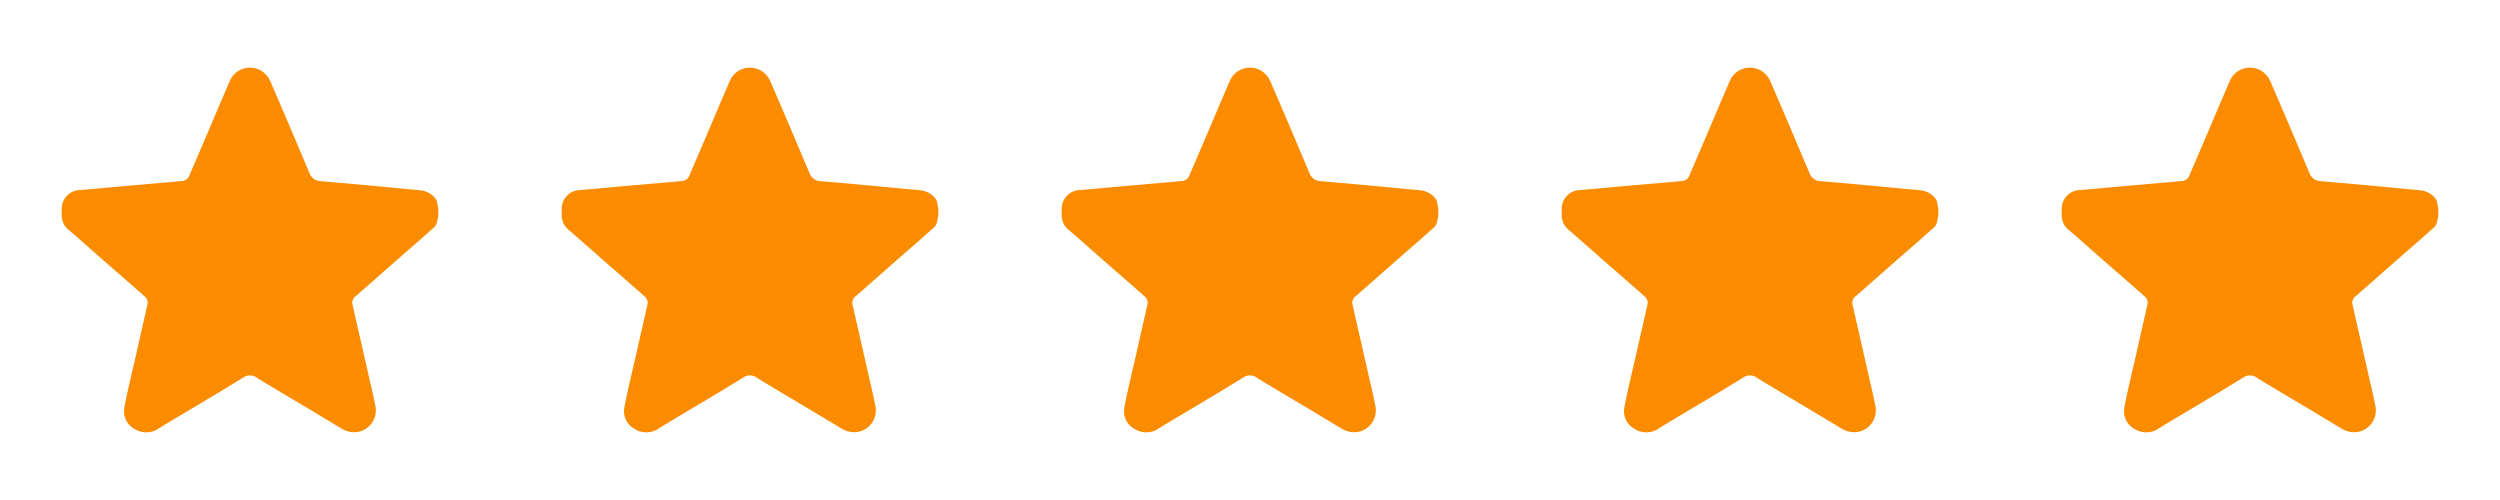 <svg id="구성_요소_629_18" data-name="구성 요소 629 – 18" xmlns="http://www.w3.org/2000/svg" width="80" height="16" viewBox="0 0 80 16">
  <g id="사각형_4155" data-name="사각형 4155" transform="translate(64)" fill="#fb8c00" stroke="#707070" stroke-width="1" opacity="0">
    <rect width="16" height="16" stroke="none"/>
    <rect x="0.5" y="0.5" width="15" height="15" fill="none"/>
  </g>
  <g id="사각형_4154" data-name="사각형 4154" fill="#fb8c00" stroke="#707070" stroke-width="1" opacity="0">
    <rect width="16" height="16" stroke="none"/>
    <rect x="0.5" y="0.5" width="15" height="15" fill="none"/>
  </g>
  <g id="사각형_4217" data-name="사각형 4217" transform="translate(32)" fill="#fb8c00" stroke="#707070" stroke-width="1" opacity="0">
    <rect width="16" height="16" stroke="none"/>
    <rect x="0.5" y="0.5" width="15" height="15" fill="none"/>
  </g>
  <g id="사각형_4216" data-name="사각형 4216" transform="translate(16)" fill="#fb8c00" stroke="#707070" stroke-width="1" opacity="0">
    <rect width="16" height="16" stroke="none"/>
    <rect x="0.5" y="0.5" width="15" height="15" fill="none"/>
  </g>
  <g id="사각형_4218" data-name="사각형 4218" transform="translate(48)" fill="#fb8c00" stroke="#707070" stroke-width="1" opacity="0">
    <rect width="16" height="16" stroke="none"/>
    <rect x="0.5" y="0.5" width="15" height="15" fill="none"/>
  </g>
  <g id="레이어_1" data-name="레이어 1" transform="translate(1.994 2.16)">
    <path id="패스_1225" data-name="패스 1225" d="M-.02,4.748V4.512A.6.6,0,0,1,.6,3.922c.116-.016.234-.022.351-.033.4-.036.8-.075,1.205-.109.386-.033.772-.069,1.159-.1.179-.016.359-.032.538-.051a.263.263,0,0,0,.219-.188q.195-.454.389-.908c.3-.692.586-1.387.888-2.076A.7.7,0,0,1,6.426.146a.724.724,0,0,1,.243.325c.417.96.825,1.925,1.232,2.889a.4.4,0,0,0,.381.279q1.346.113,2.692.246c.171.017.344.027.515.049a.7.7,0,0,1,.434.237c.088.1.077.227.109.343v.235c-.037.132-.03.28-.15.381-.141.119-.275.245-.414.366q-.741.644-1.477,1.294-.3.269-.611.534a.258.258,0,0,0-.089.282q.234,1.026.467,2.053c.089.4.187.794.265,1.194a.7.7,0,0,1-.551.806.775.775,0,0,1-.57-.126q-.47-.28-.938-.563c-.578-.348-1.163-.683-1.735-1.041a.377.377,0,0,0-.452,0C4.9,10.473,4,10.994,3.115,11.53a.71.71,0,0,1-.847.008.641.641,0,0,1-.282-.666c.112-.589.26-1.171.391-1.756.113-.505.23-1.009.344-1.514a.262.262,0,0,0-.093-.281c-.5-.448-1.016-.887-1.521-1.333q-.48-.425-.964-.845A.625.625,0,0,1-.02,4.748Z" transform="translate(0 0)" fill="#fb8c00"/>
  </g>
  <g id="레이어_1-2" data-name="레이어 1" transform="translate(33.994 2.16)">
    <path id="패스_1225-2" data-name="패스 1225" d="M-.02,4.748V4.512A.6.6,0,0,1,.6,3.922c.116-.016.234-.022.351-.033.4-.036.8-.075,1.205-.109.386-.033.772-.069,1.159-.1.179-.016.359-.032.538-.051a.263.263,0,0,0,.219-.188q.195-.454.389-.908c.3-.692.586-1.387.888-2.076A.7.7,0,0,1,6.426.146a.724.724,0,0,1,.243.325c.417.96.825,1.925,1.232,2.889a.4.4,0,0,0,.381.279q1.346.113,2.692.246c.171.017.344.027.515.049a.7.7,0,0,1,.434.237c.088.1.077.227.109.343v.235c-.037.132-.03.28-.15.381-.141.119-.275.245-.414.366q-.741.644-1.477,1.294-.3.269-.611.534a.258.258,0,0,0-.089.282q.234,1.026.467,2.053c.089.4.187.794.265,1.194a.7.7,0,0,1-.551.806.775.775,0,0,1-.57-.126q-.47-.28-.938-.563c-.578-.348-1.163-.683-1.735-1.041a.377.377,0,0,0-.452,0C4.9,10.473,4,10.994,3.115,11.53a.71.71,0,0,1-.847.008.641.641,0,0,1-.282-.666c.112-.589.26-1.171.391-1.756.113-.505.23-1.009.344-1.514a.262.262,0,0,0-.093-.281c-.5-.448-1.016-.887-1.521-1.333q-.48-.425-.964-.845A.625.625,0,0,1-.02,4.748Z" transform="translate(0 0)" fill="#fb8c00"/>
  </g>
  <g id="레이어_1-3" data-name="레이어 1" transform="translate(17.994 2.16)">
    <path id="패스_1225-3" data-name="패스 1225" d="M-.02,4.748V4.512A.6.6,0,0,1,.6,3.922c.116-.016.234-.022.351-.033.4-.036.8-.075,1.205-.109.386-.033.772-.069,1.159-.1.179-.016.359-.032.538-.051a.263.263,0,0,0,.219-.188q.195-.454.389-.908c.3-.692.586-1.387.888-2.076A.7.7,0,0,1,6.426.146a.724.724,0,0,1,.243.325c.417.96.825,1.925,1.232,2.889a.4.4,0,0,0,.381.279q1.346.113,2.692.246c.171.017.344.027.515.049a.7.7,0,0,1,.434.237c.088.1.077.227.109.343v.235c-.037.132-.03.28-.15.381-.141.119-.275.245-.414.366q-.741.644-1.477,1.294-.3.269-.611.534a.258.258,0,0,0-.089.282q.234,1.026.467,2.053c.089.4.187.794.265,1.194a.7.7,0,0,1-.551.806.775.775,0,0,1-.57-.126q-.47-.28-.938-.563c-.578-.348-1.163-.683-1.735-1.041a.377.377,0,0,0-.452,0C4.9,10.473,4,10.994,3.115,11.53a.71.71,0,0,1-.847.008.641.641,0,0,1-.282-.666c.112-.589.26-1.171.391-1.756.113-.505.23-1.009.344-1.514a.262.262,0,0,0-.093-.281c-.5-.448-1.016-.887-1.521-1.333q-.48-.425-.964-.845A.625.625,0,0,1-.02,4.748Z" transform="translate(0 0)" fill="#fb8c00"/>
  </g>
  <g id="레이어_1-4" data-name="레이어 1" transform="translate(49.994 2.16)">
    <path id="패스_1225-4" data-name="패스 1225" d="M-.02,4.748V4.512A.6.6,0,0,1,.6,3.922c.116-.016.234-.022.351-.033.4-.036.8-.075,1.205-.109.386-.033.772-.069,1.159-.1.179-.016.359-.032.538-.051a.263.263,0,0,0,.219-.188q.195-.454.389-.908c.3-.692.586-1.387.888-2.076A.7.7,0,0,1,6.426.146a.724.724,0,0,1,.243.325c.417.96.825,1.925,1.232,2.889a.4.4,0,0,0,.381.279q1.346.113,2.692.246c.171.017.344.027.515.049a.7.7,0,0,1,.434.237c.088.1.077.227.109.343v.235c-.037.132-.03.28-.15.381-.141.119-.275.245-.414.366q-.741.644-1.477,1.294-.3.269-.611.534a.258.258,0,0,0-.089.282q.234,1.026.467,2.053c.089.4.187.794.265,1.194a.7.7,0,0,1-.551.806.775.775,0,0,1-.57-.126q-.47-.28-.938-.563c-.578-.348-1.163-.683-1.735-1.041a.377.377,0,0,0-.452,0C4.9,10.473,4,10.994,3.115,11.53a.71.71,0,0,1-.847.008.641.641,0,0,1-.282-.666c.112-.589.26-1.171.391-1.756.113-.505.23-1.009.344-1.514a.262.262,0,0,0-.093-.281c-.5-.448-1.016-.887-1.521-1.333q-.48-.425-.964-.845A.625.625,0,0,1-.02,4.748Z" transform="translate(0 0)" fill="#fb8c00"/>
  </g>
  <g id="레이어_1-5" data-name="레이어 1" transform="translate(65.994 2.16)">
    <path id="패스_1225-5" data-name="패스 1225" d="M-.02,4.748V4.512A.6.6,0,0,1,.6,3.922c.116-.016.234-.022.351-.033.4-.036.8-.075,1.205-.109.386-.033.772-.069,1.159-.1.179-.016.359-.032.538-.051a.263.263,0,0,0,.219-.188q.195-.454.389-.908c.3-.692.586-1.387.888-2.076A.7.7,0,0,1,6.426.146a.724.724,0,0,1,.243.325c.417.96.825,1.925,1.232,2.889a.4.4,0,0,0,.381.279q1.346.113,2.692.246c.171.017.344.027.515.049a.7.7,0,0,1,.434.237c.088.1.077.227.109.343v.235c-.037.132-.03.28-.15.381-.141.119-.275.245-.414.366q-.741.644-1.477,1.294-.3.269-.611.534a.258.258,0,0,0-.089.282q.234,1.026.467,2.053c.089.4.187.794.265,1.194a.7.7,0,0,1-.551.806.775.775,0,0,1-.57-.126q-.47-.28-.938-.563c-.578-.348-1.163-.683-1.735-1.041a.377.377,0,0,0-.452,0C4.9,10.473,4,10.994,3.115,11.53a.71.71,0,0,1-.847.008.641.641,0,0,1-.282-.666c.112-.589.26-1.171.391-1.756.113-.505.23-1.009.344-1.514a.262.262,0,0,0-.093-.281c-.5-.448-1.016-.887-1.521-1.333q-.48-.425-.964-.845A.625.625,0,0,1-.02,4.748Z" transform="translate(0 0)" fill="#fb8c00"/>
  </g>
</svg>
